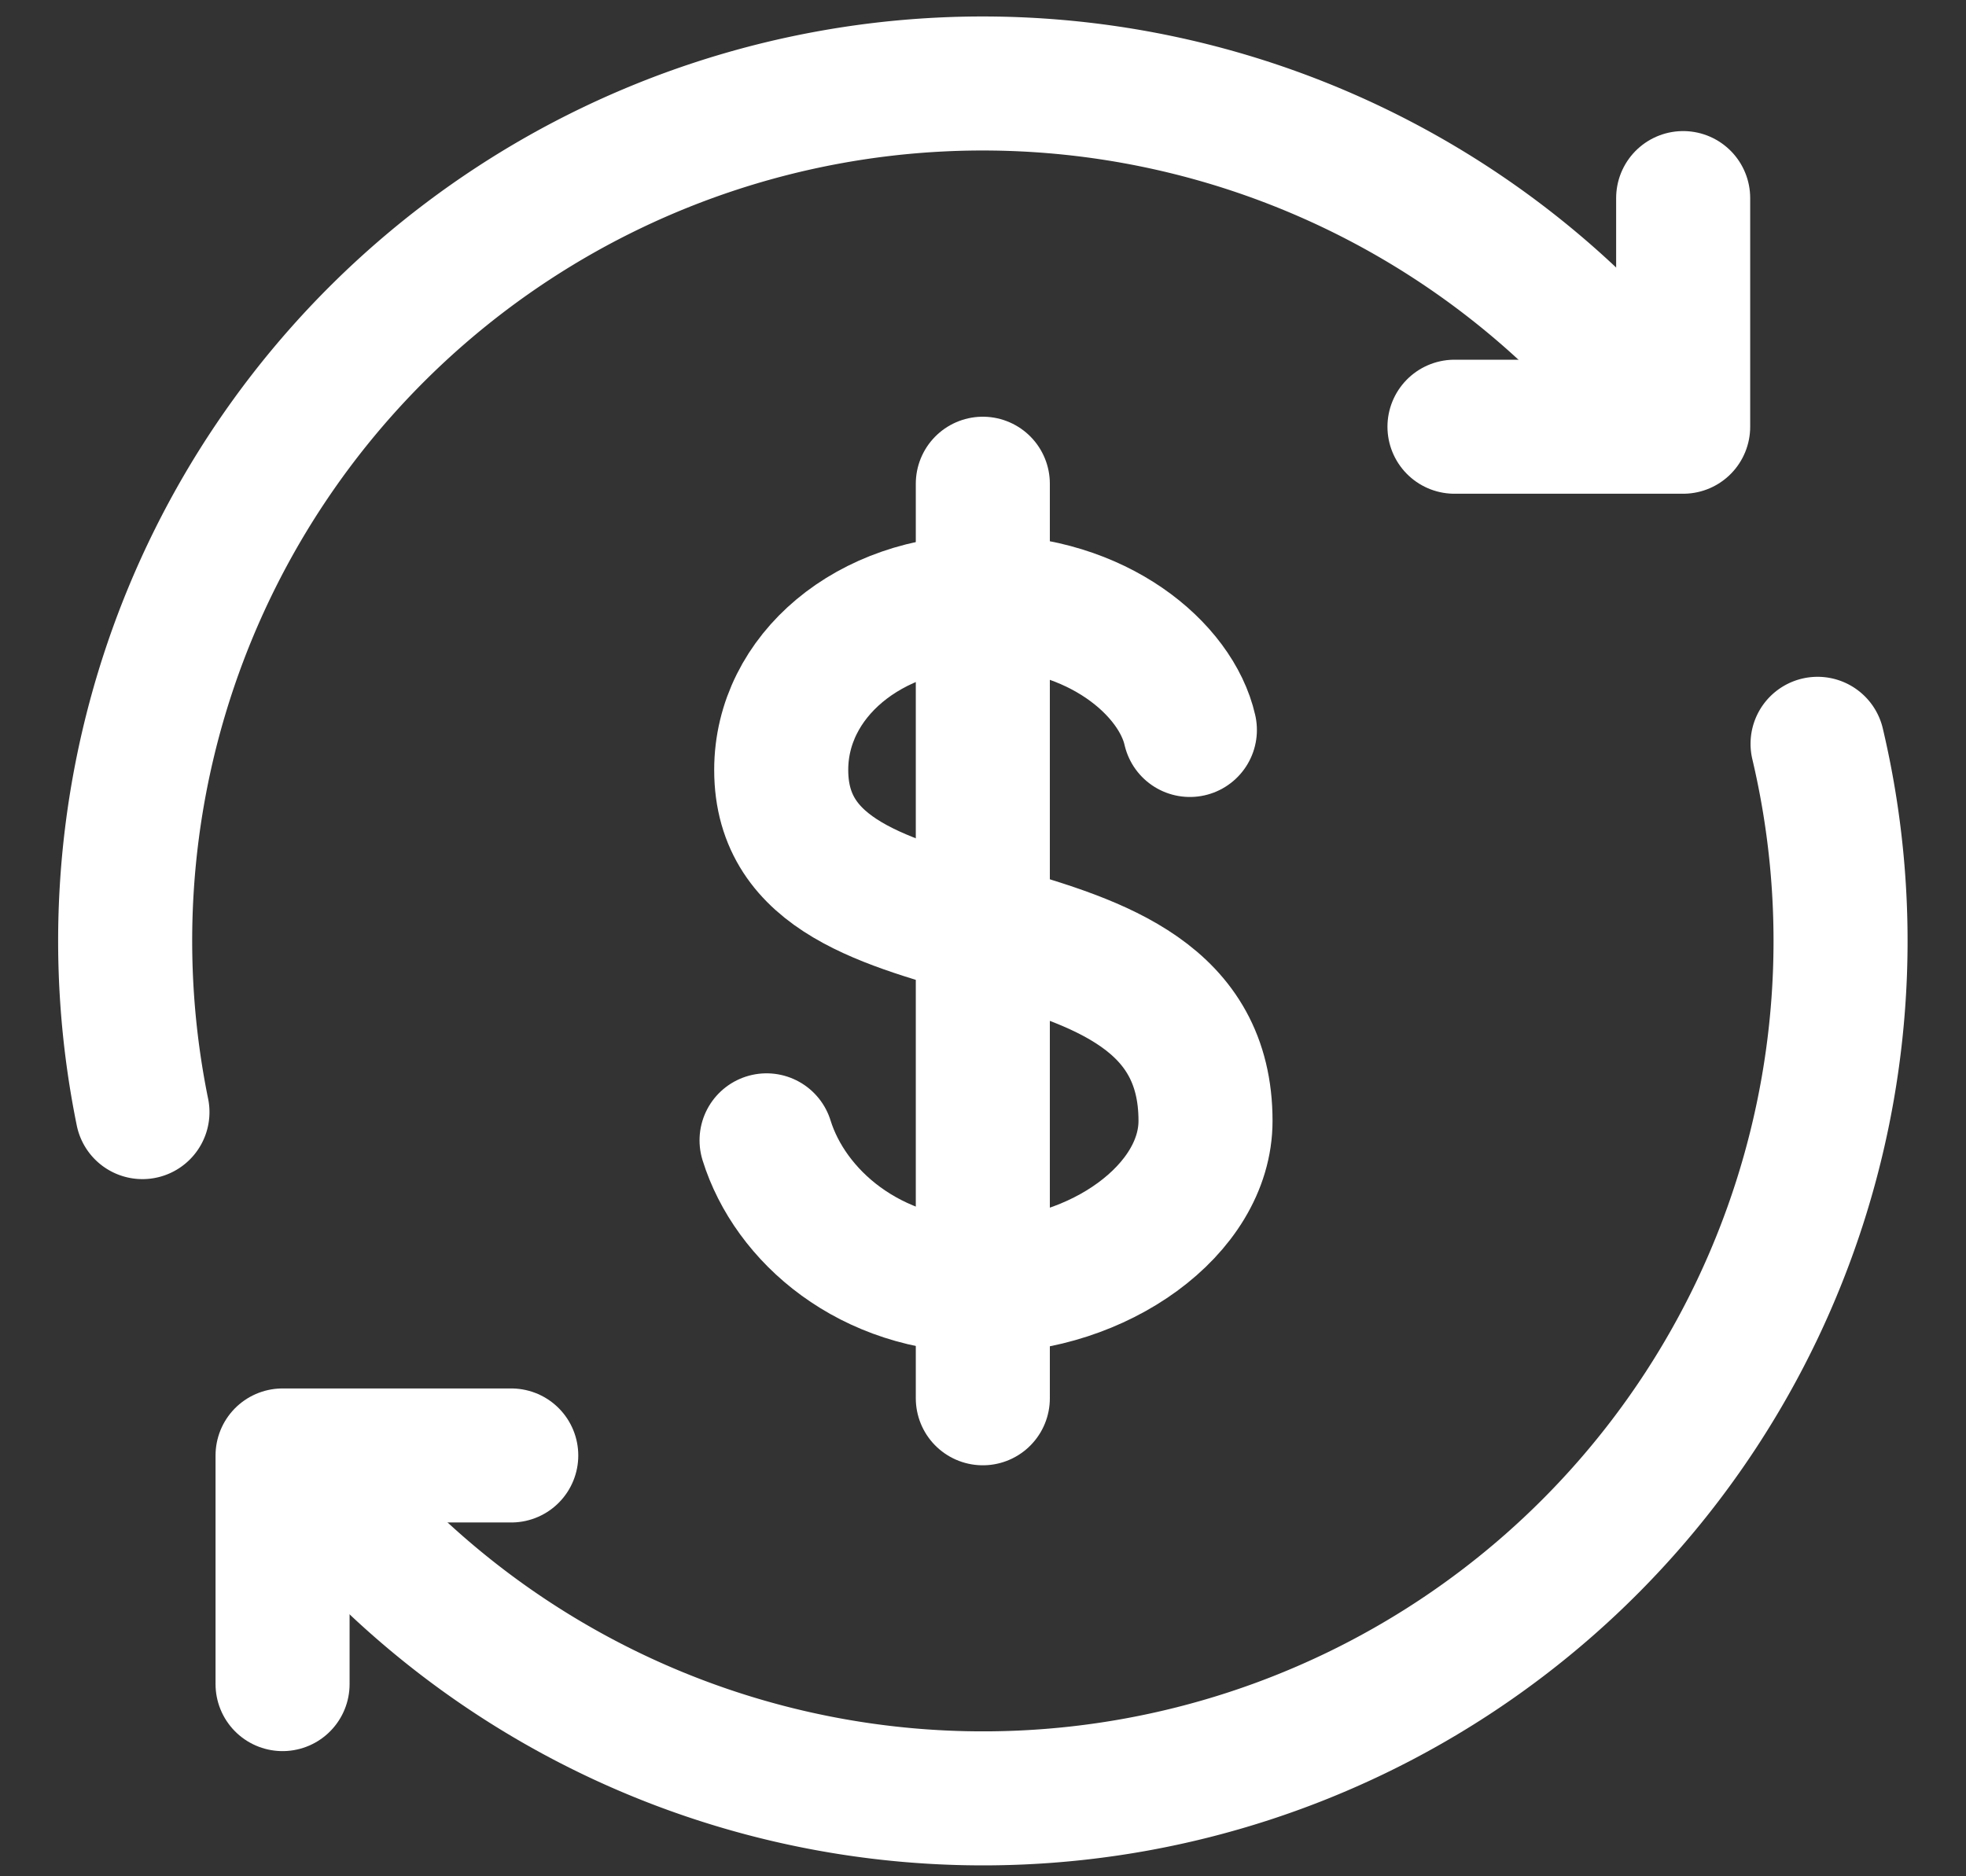 <svg width="22" height="21" fill="none" xmlns="http://www.w3.org/2000/svg"><rect width="100%" height="100%" fill="#333333" stroke="none"/><path d="M18.365 4.383a9.596 9.596 0 00-16.771 8.064m18.745-4.122A9.596 9.596 0 013.47 16.48" stroke="#fff" stroke-width="1.5" stroke-linecap="round"/><path d="M18.835 2.217v2.559h-2.559M5.721 16.29H3.162v2.559" stroke="#fff" stroke-width="1.5" stroke-linecap="round" stroke-linejoin="round"/><path d="M10.998 5.414V15.65" stroke="#fff" stroke-width="1.5" stroke-linecap="round"/><path d="M13.315 8.17c-.154-.679-1.028-1.434-2.308-1.434-1.28 0-2.265.832-2.265 1.881 0 2.385 4.748 1.16 4.748 3.928 0 1-1.203 1.848-2.482 1.848-1.28 0-2.168-.787-2.43-1.63" stroke="#fff" stroke-width="1.5" stroke-linecap="round" stroke-linejoin="round"/></svg>